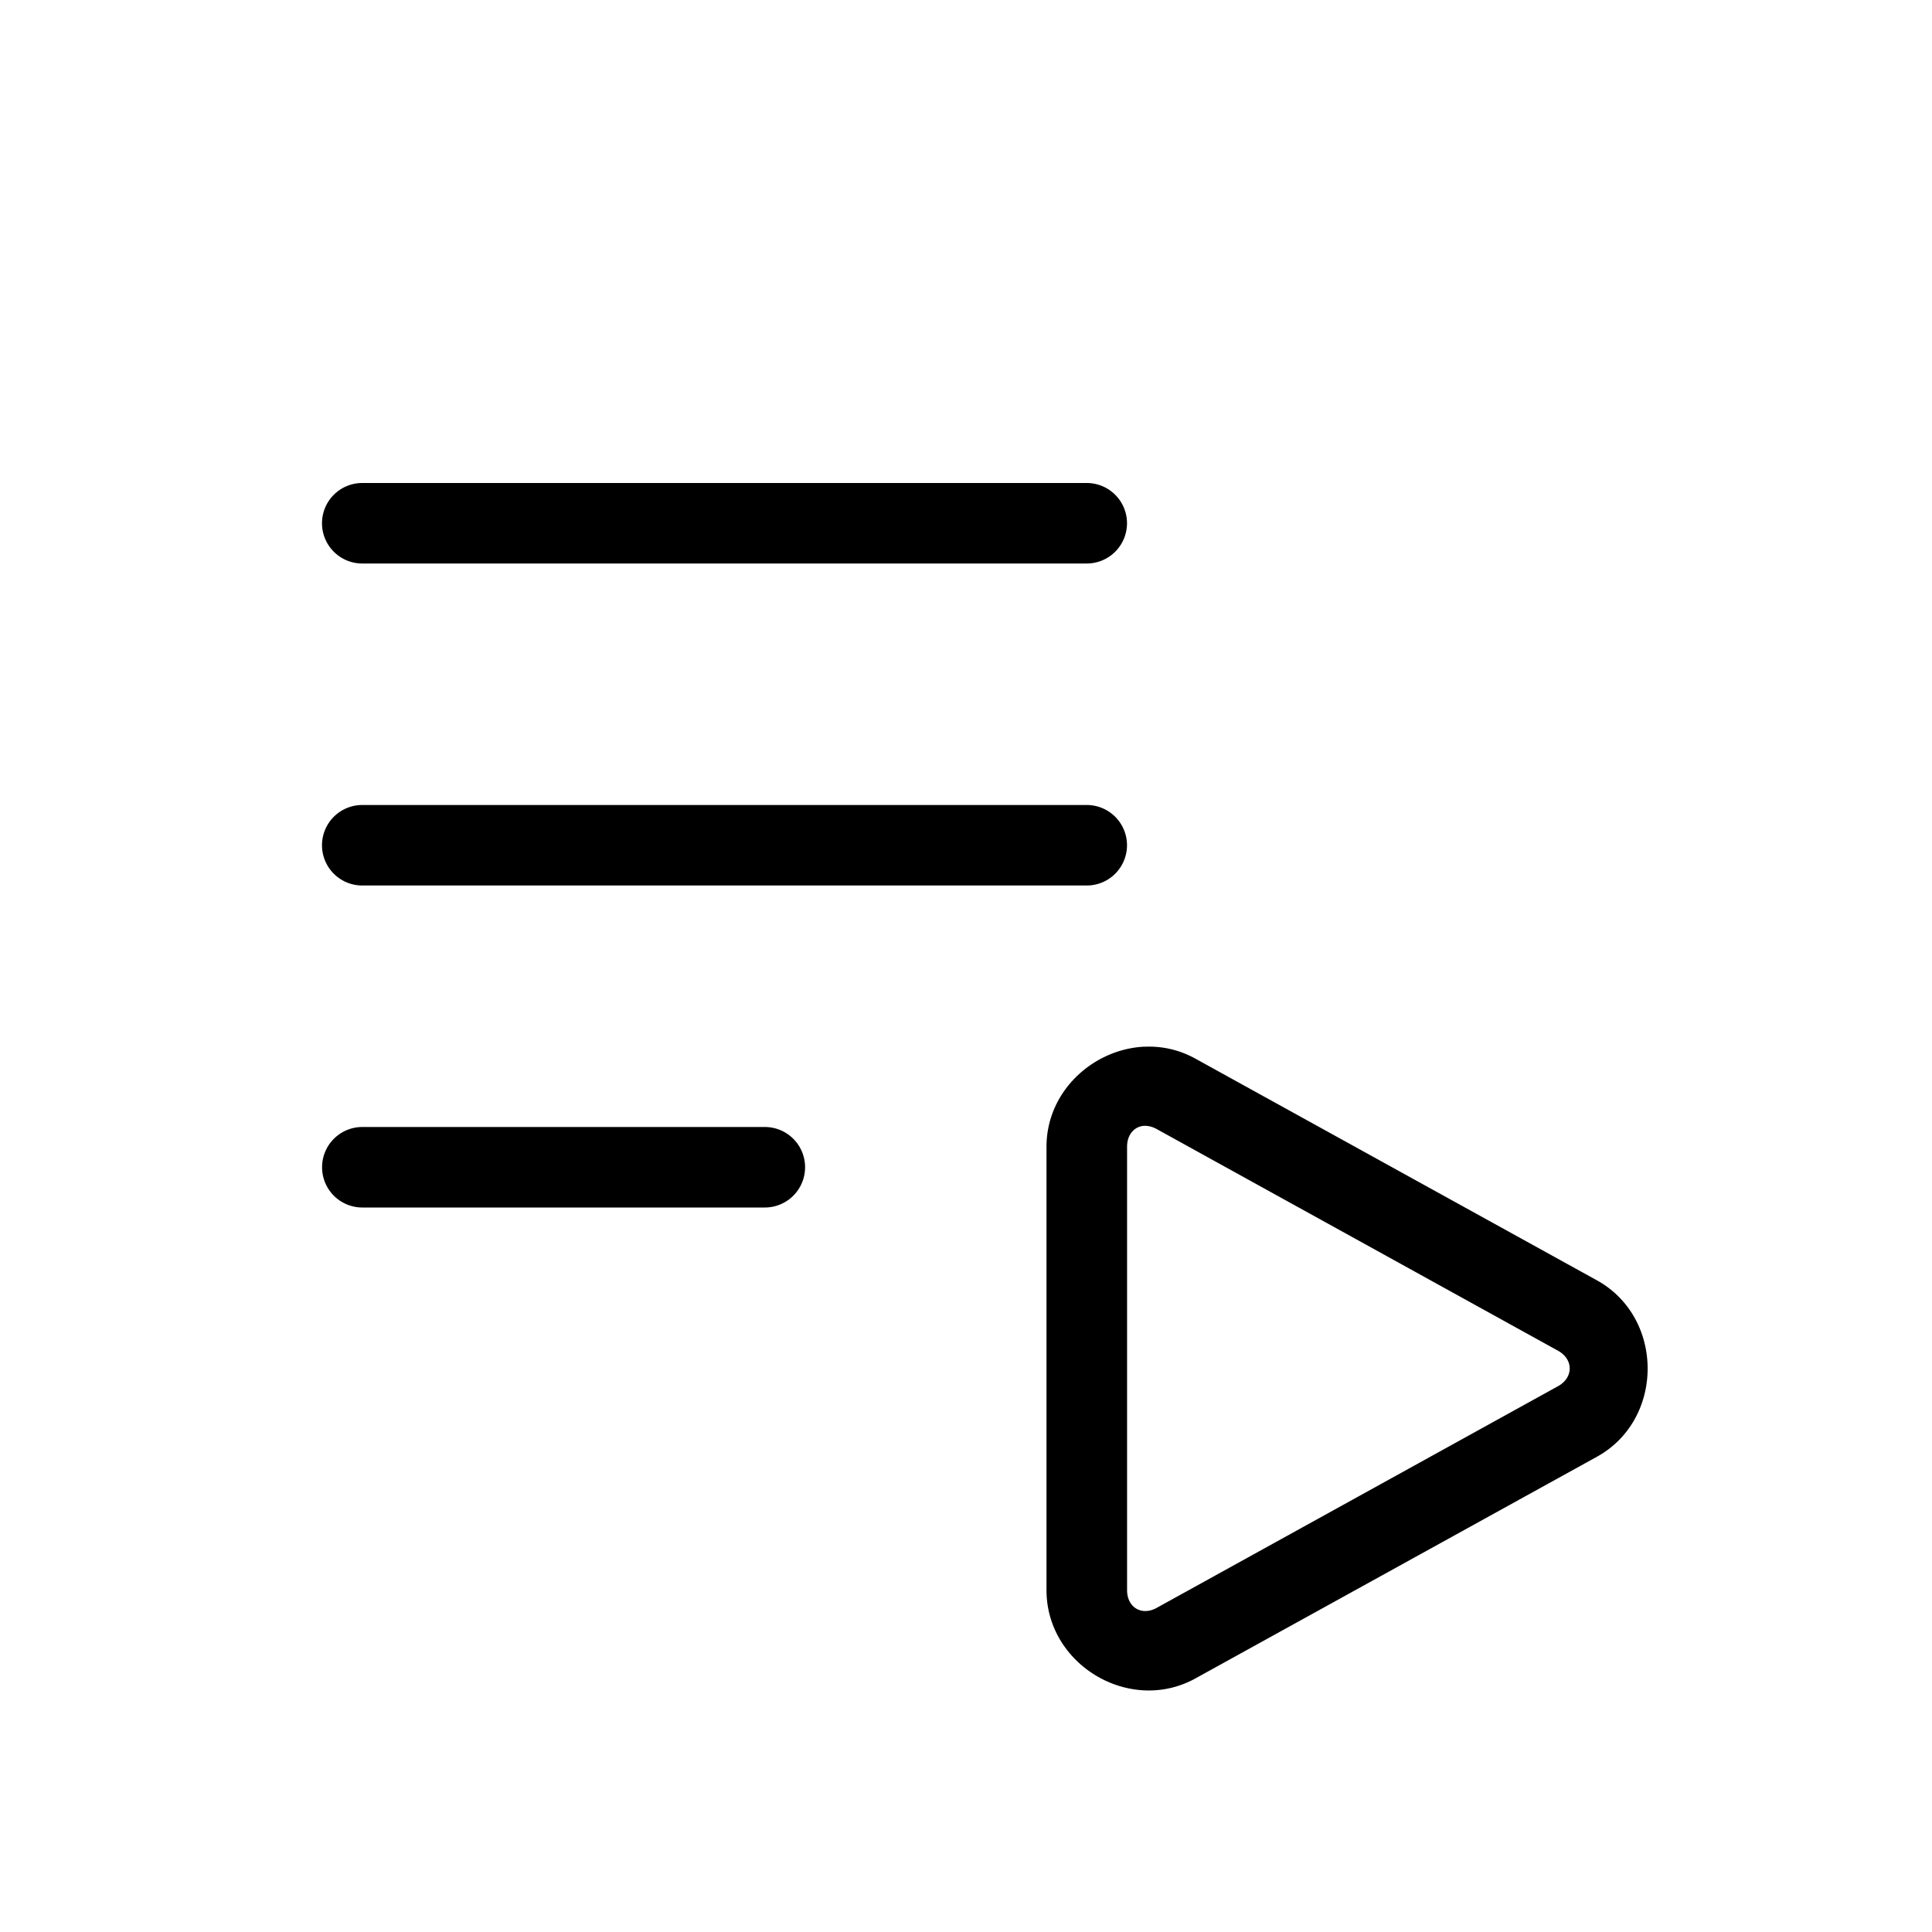 <?xml version="1.0" encoding="UTF-8"?>
<svg id="svg4" width="24" height="24" fill="none" version="1.1" viewBox="0 0 24 24" xmlns="http://www.w3.org/2000/svg">
 <path id="path2158" d="m4.5 6a0.5 0.5 0 0 0-0.5 0.5 0.5 0.5 0 0 0 0.5 0.5h9a0.5 0.5 0 0 0 0.5-0.5 0.5 0.5 0 0 0-0.5-0.5h-9zm0 4a0.5 0.5 0 0 0-0.5 0.5 0.5 0.5 0 0 0 0.5 0.5h9a0.5 0.5 0 0 0 0.5-0.5 0.5 0.5 0 0 0-0.5-0.5h-9zm9.719 3.002c-0.634 0.028-1.219 0.549-1.219 1.244v5.508c0 0.927 1.037 1.545 1.85 1.096l4.988-2.754c0.84-0.464 0.839-1.727 0-2.191l-4.988-2.754c-0.203-0.112-0.419-0.158-0.631-0.148zm0.014 0.984c0.043 9.6e-4 0.089 0.014 0.135 0.039l4.986 2.754c0.194 0.107 0.194 0.334 0 0.441l-4.986 2.754c-0.185 0.102-0.367-0.005-0.367-0.221v-5.508c0-0.162 0.103-0.263 0.232-0.26zm-9.732 0.014a0.5 0.5 0 0 0-0.5 0.5 0.5 0.5 0 0 0 0.5 0.5h5a0.5 0.5 0 0 0 0.5-0.5 0.5 0.5 0 0 0-0.5-0.5h-5z" color="#000000" fill="#000" fill-rule="evenodd"/>
</svg>
